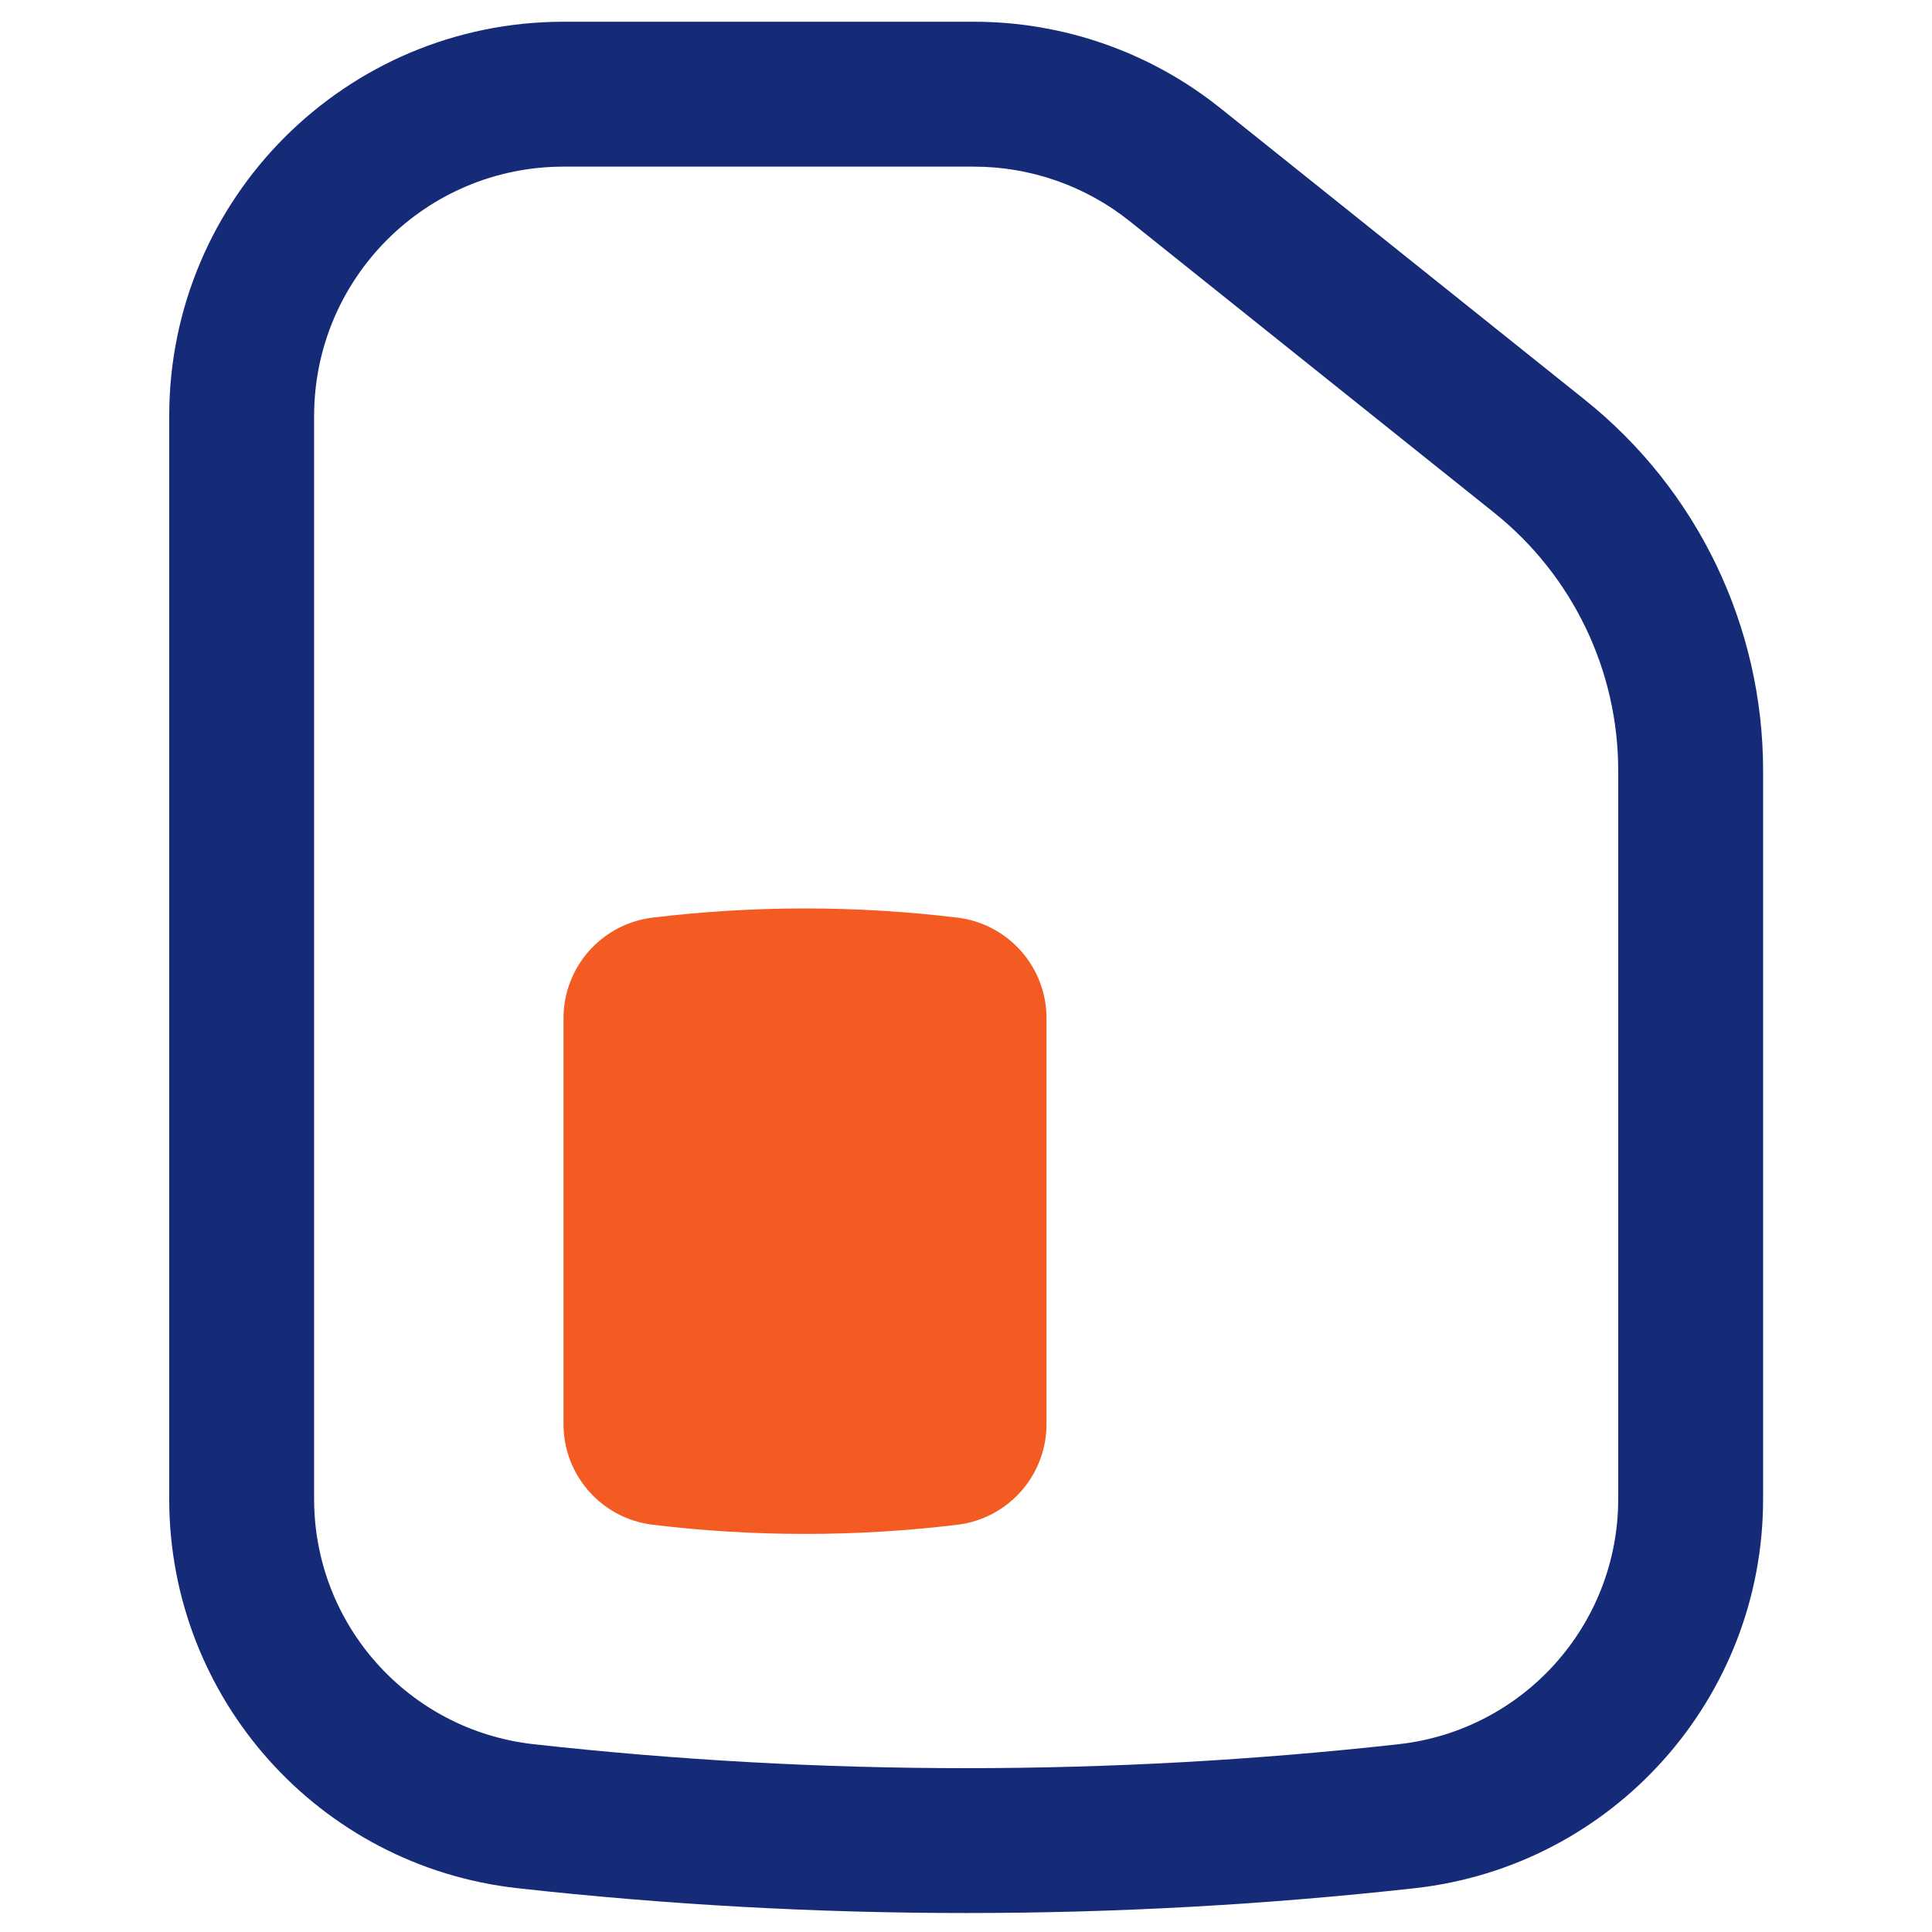 <svg width="24" height="24" viewBox="0 0 24 24" fill="none" xmlns="http://www.w3.org/2000/svg">
<path d="M7 12.649C7 12.012 7.475 11.476 8.107 11.399C9.364 11.247 10.636 11.247 11.893 11.399C12.525 11.476 13 12.012 13 12.649V17.691C13 18.328 12.525 18.864 11.893 18.941C10.636 19.093 9.364 19.093 8.107 18.941C7.475 18.864 7 18.328 7 17.691L7 12.649Z" fill="#F45B22"/>
<path fill-rule="evenodd" clip-rule="evenodd" d="M7.002 2.07C5.289 2.07 3.902 3.457 3.902 5.17L3.902 18.621C3.902 20.183 5.076 21.494 6.628 21.667C10.199 22.064 13.804 22.064 17.375 21.667C18.927 21.494 20.102 20.183 20.102 18.621L20.102 9.573C20.102 8.327 19.535 7.149 18.563 6.371L14.035 2.749C13.485 2.309 12.802 2.07 12.098 2.07L7.002 2.07ZM2.102 5.17C2.102 2.463 4.295 0.27 7.002 0.27L12.098 0.27C13.211 0.27 14.291 0.648 15.159 1.343L19.687 4.966C21.087 6.085 21.902 7.78 21.902 9.573L21.902 18.621C21.902 21.1 20.038 23.182 17.574 23.456C13.87 23.867 10.133 23.867 6.429 23.456C3.965 23.182 2.102 21.1 2.102 18.621L2.102 5.17Z" fill="#152B77"/>
</svg>

